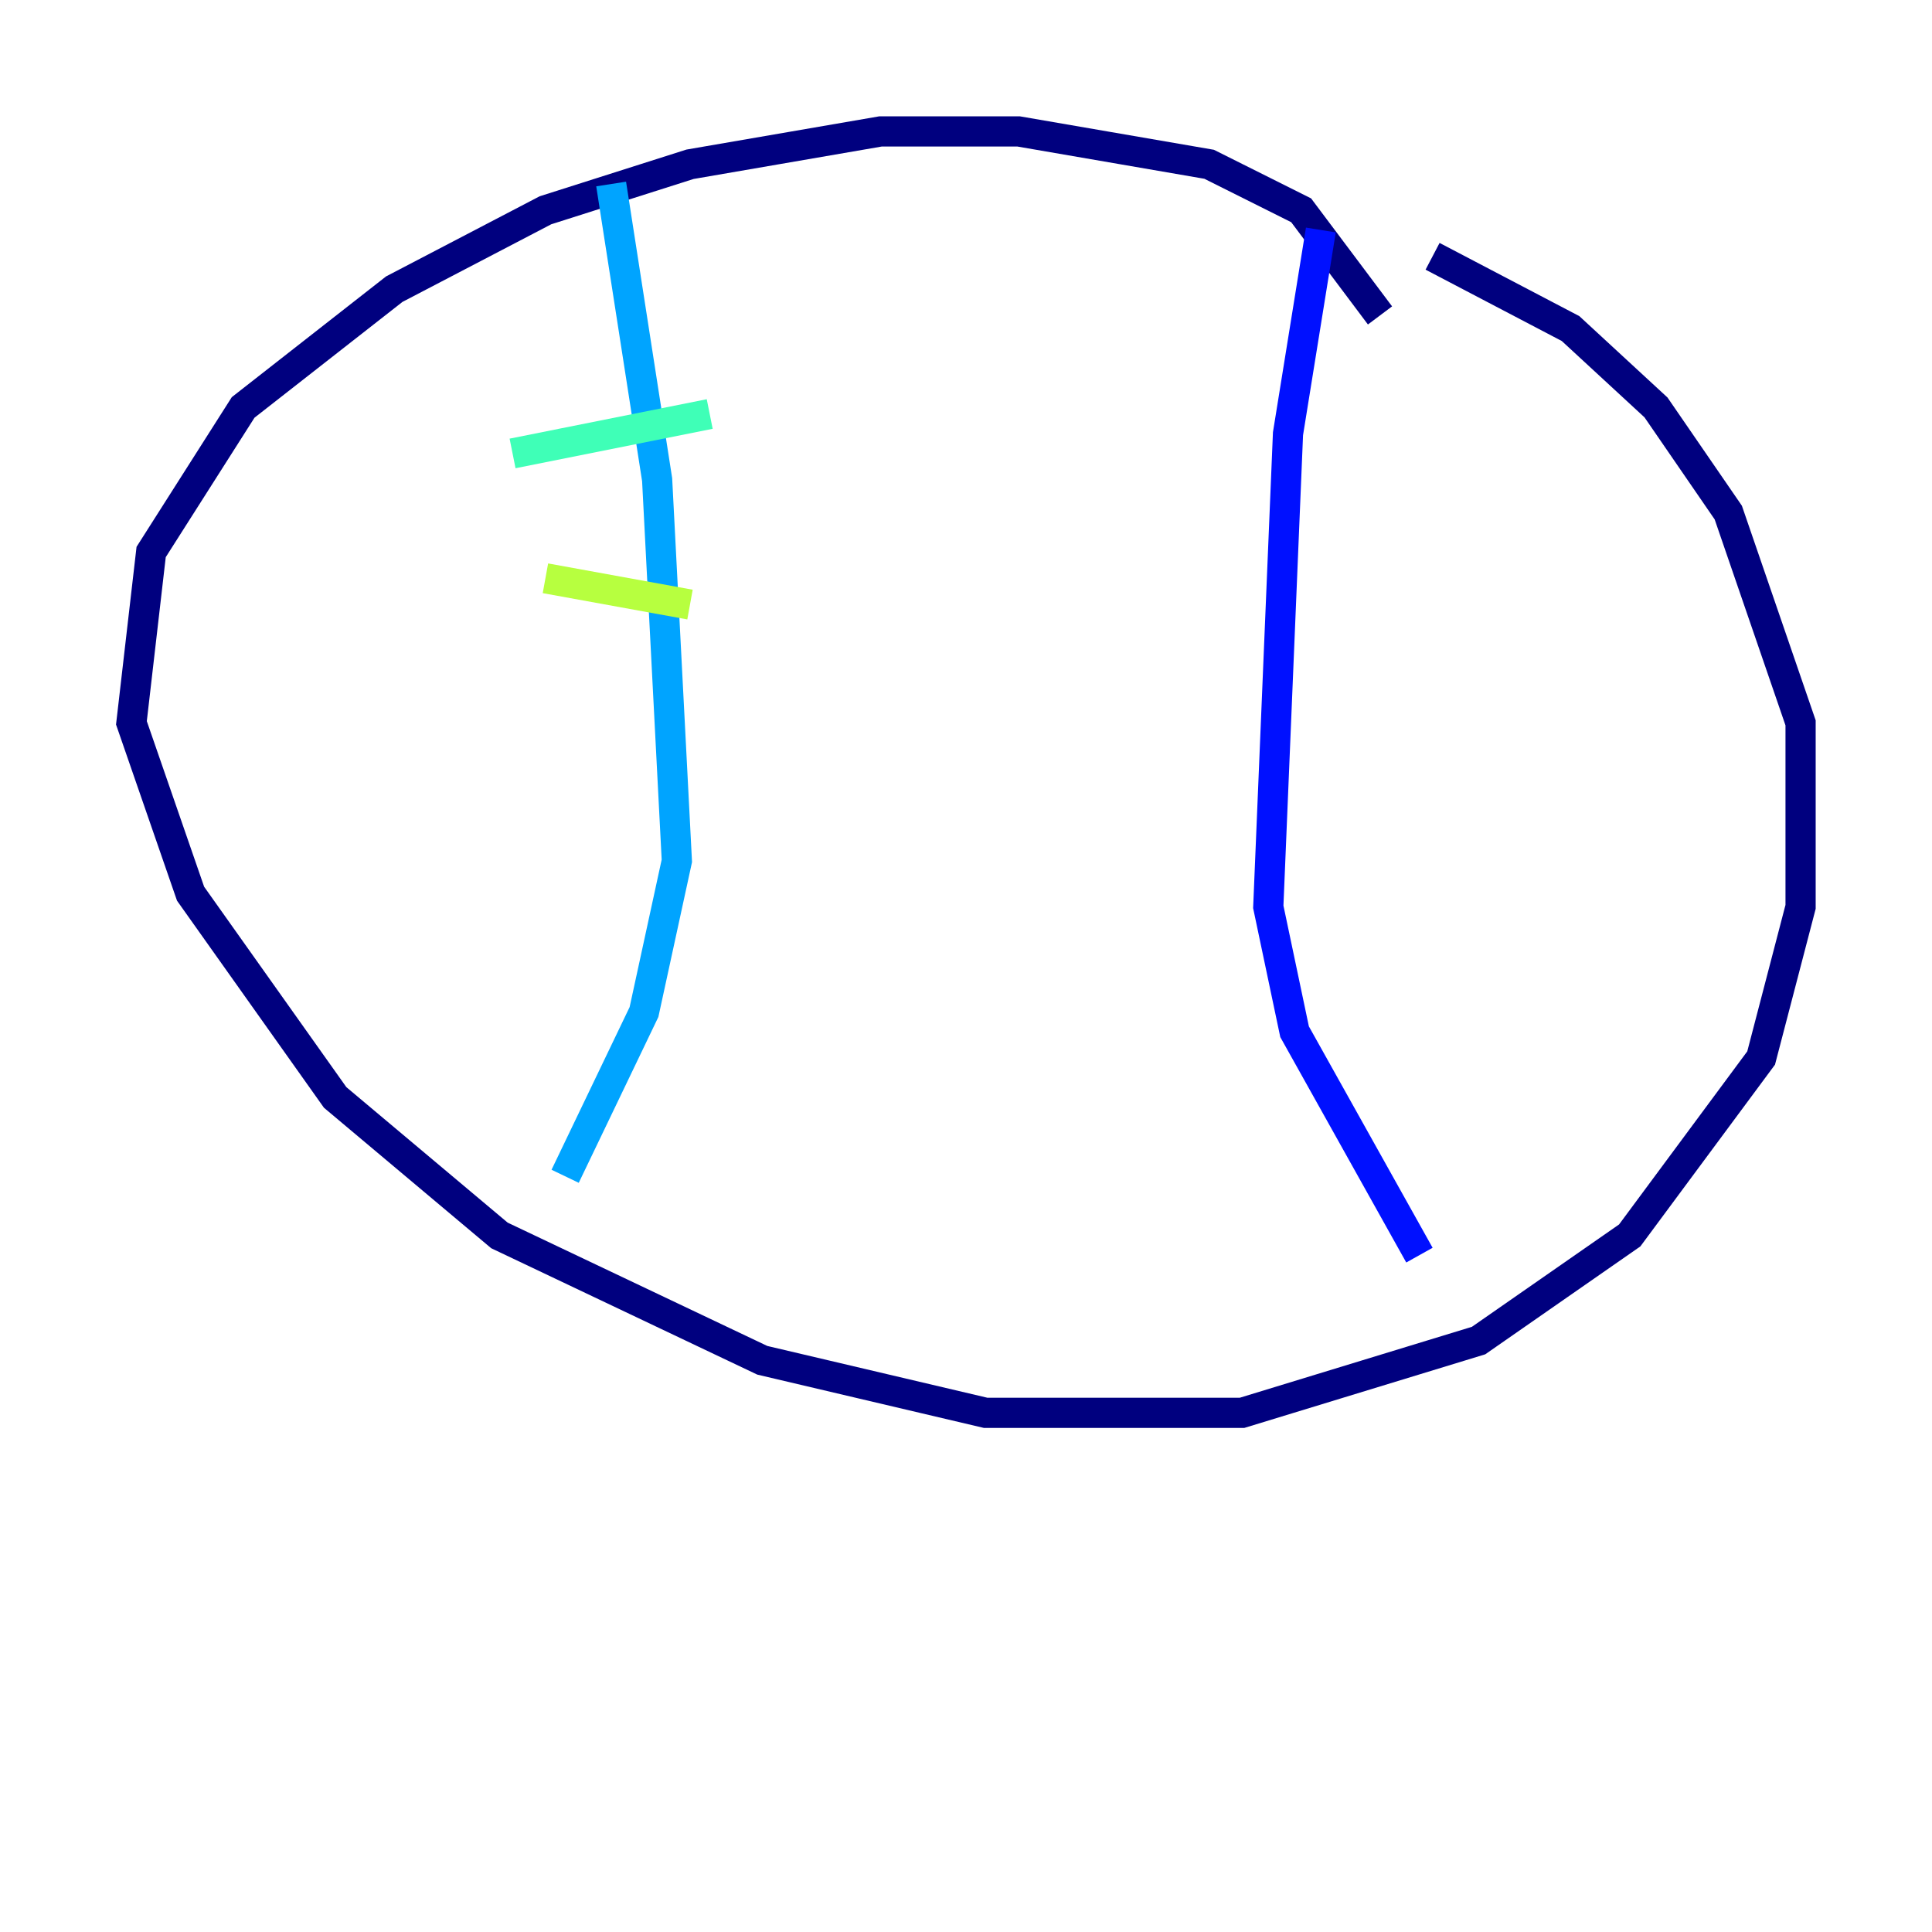 <?xml version="1.0" encoding="utf-8" ?>
<svg baseProfile="tiny" height="128" version="1.2" viewBox="0,0,128,128" width="128" xmlns="http://www.w3.org/2000/svg" xmlns:ev="http://www.w3.org/2001/xml-events" xmlns:xlink="http://www.w3.org/1999/xlink"><defs /><polyline fill="none" points="91.429,20.898 86.204,13.932 80.109,10.884 67.483,8.707 58.34,8.707 45.714,10.884 36.136,13.932 26.122,19.157 16.109,26.993 10.014,36.571 8.707,47.891 12.626,59.211 22.204,72.707 33.088,81.85 50.503,90.122 65.306,93.605 82.286,93.605 97.959,88.816 107.973,81.85 116.68,70.095 119.293,60.082 119.293,47.891 114.503,33.959 109.714,26.993 104.054,21.769 94.912,16.98" stroke="#00007f" stroke-width="2" /><polyline fill="none" points="87.51,15.238 85.333,28.735 84.027,60.082 85.769,68.354 94.041,83.156" stroke="#0010ff" stroke-width="2" /><polyline fill="none" points="40.49,12.191 43.537,31.782 44.843,57.034 42.667,67.048 37.442,77.932" stroke="#00a4ff" stroke-width="2" /><polyline fill="none" points="33.959,30.041 47.02,27.429" stroke="#3fffb7" stroke-width="2" /><polyline fill="none" points="36.136,38.313 45.714,40.054" stroke="#b7ff3f" stroke-width="2" /><polyline fill="none" points="41.796,48.762 41.796,48.762" stroke="#ffb900" stroke-width="2" /><polyline fill="none" points="38.313,62.258 38.313,62.258" stroke="#ff3000" stroke-width="2" /><polyline fill="none" points="37.442,70.966 37.442,70.966" stroke="#7f0000" stroke-width="2" /></svg>